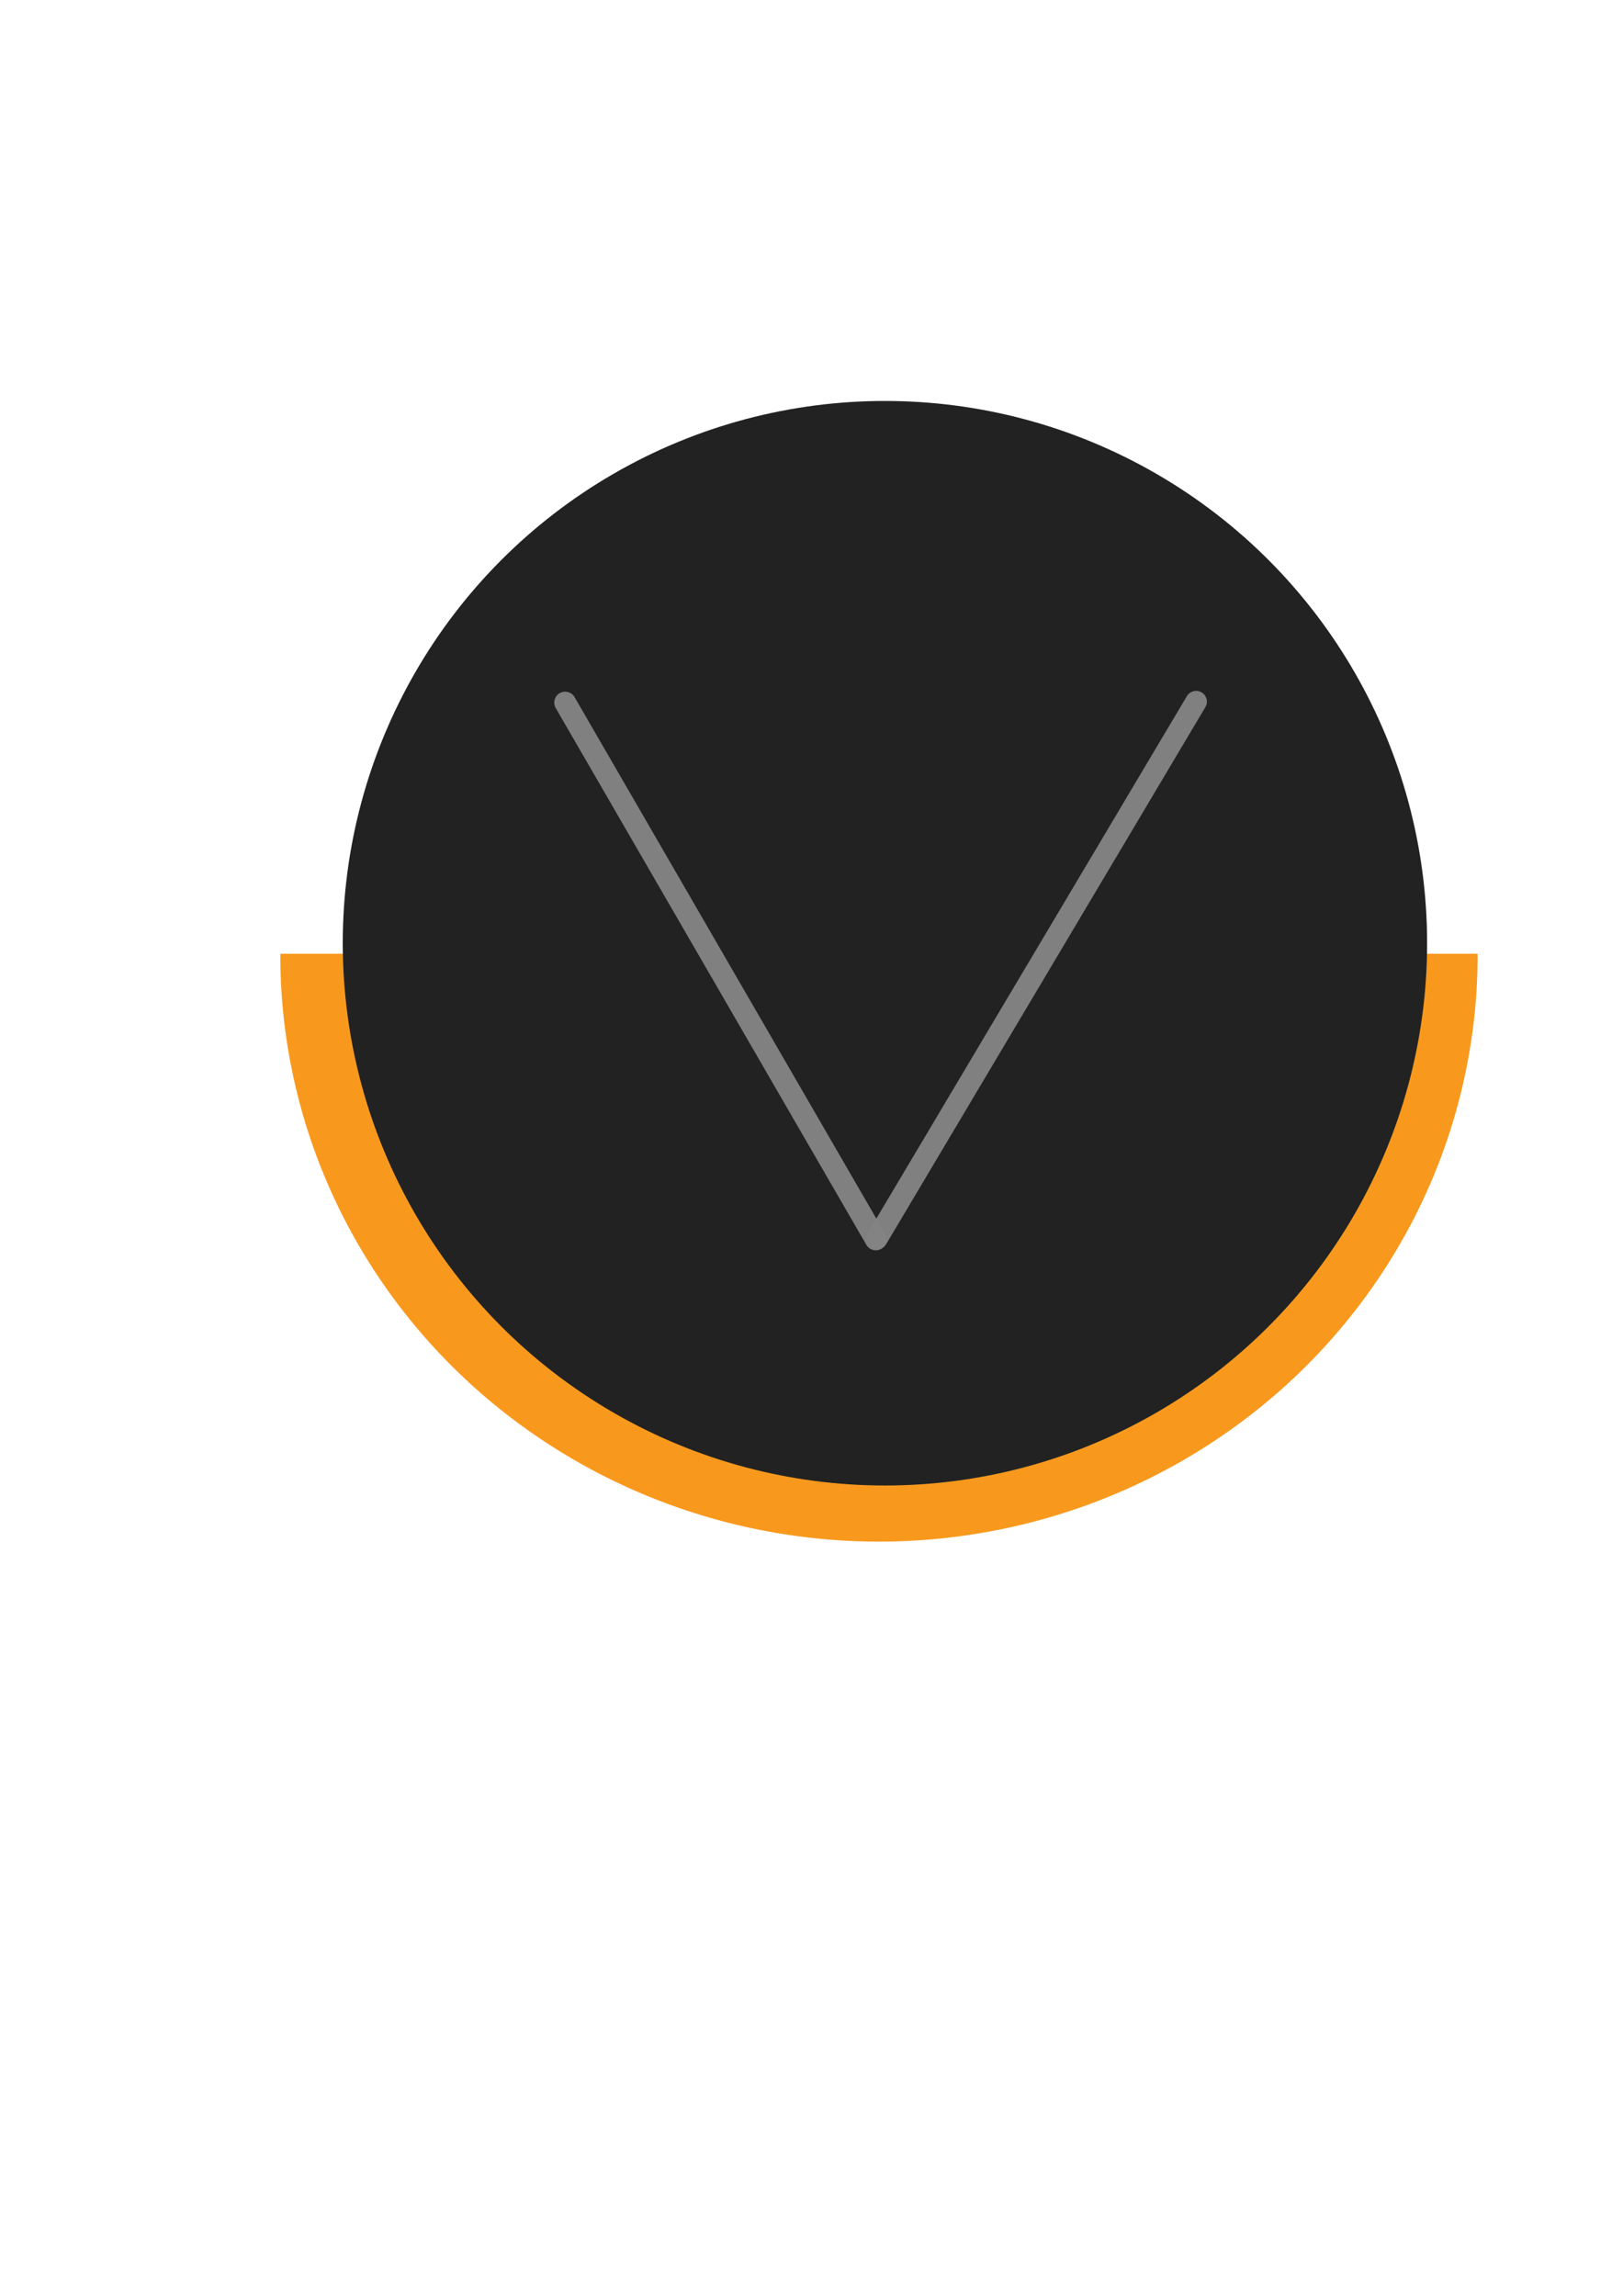 <?xml version="1.0" encoding="UTF-8" standalone="no"?>
<!-- Created with Inkscape (http://www.inkscape.org/) -->

<svg
   xmlns:dc="http://purl.org/dc/elements/1.1/"
   xmlns:cc="http://creativecommons.org/ns#"
   xmlns:rdf="http://www.w3.org/1999/02/22-rdf-syntax-ns#"
   xmlns:svg="http://www.w3.org/2000/svg"
   xmlns="http://www.w3.org/2000/svg"
   xmlns:sodipodi="http://sodipodi.sourceforge.net/DTD/sodipodi-0.dtd"
   xmlns:inkscape="http://www.inkscape.org/namespaces/inkscape"
   width="210mm"
   height="297mm"
   viewBox="0 0 744.094 1052.362"
   id="svg4160"
   version="1.1"
   inkscape:version="0.91 r13725"
   sodipodi:docname="header_01.svg">
  <defs
     id="defs4162" />
  <sodipodi:namedview
     id="base"
     pagecolor="#ffffff"
     bordercolor="#666666"
     borderopacity="1.0"
     inkscape:pageopacity="0.0"
     inkscape:pageshadow="2"
     inkscape:zoom="0.98994949"
     inkscape:cx="271.10467"
     inkscape:cy="547.0099"
     inkscape:document-units="px"
     inkscape:current-layer="layer1"
     showgrid="false"
     inkscape:window-width="1920"
     inkscape:window-height="1057"
     inkscape:window-x="0"
     inkscape:window-y="0"
     inkscape:window-maximized="1" />
  <g
     inkscape:label="Layer 1"
     inkscape:groupmode="layer"
     id="layer1">
    <path
       style="fill:#f8991d;fill-opacity:1;fill-rule:evenodd;stroke:none;stroke-width:6;stroke-linecap:square;stroke-linejoin:round;stroke-miterlimit:4;stroke-dasharray:none;stroke-opacity:1"
       d="M 128.557 437.18 A 274.459 268.774 0 0 0 128.521 437.873 A 274.459 268.774 0 0 0 402.98 706.648 A 274.459 268.774 0 0 0 677.439 437.873 A 274.459 268.774 0 0 0 677.414 437.18 L 128.557 437.18 z "
       id="path4708-3" />
    <circle
       style="fill:#222222;fill-opacity:1;fill-rule:evenodd;stroke:none;stroke-width:6;stroke-linecap:square;stroke-linejoin:round;stroke-miterlimit:4;stroke-dasharray:none;stroke-opacity:1"
       id="path4708"
       cx="405.714"
       cy="432.362"
       r="248.571" />
    <path
       style="fill:none;fill-rule:evenodd;stroke:#838383;stroke-width:9.988;stroke-linecap:round;stroke-linejoin:miter;stroke-miterlimit:4;stroke-dasharray:none;stroke-opacity:0.971"
       d="M 259.099,322.047 401.531,568.14"
       id="path4727"
       inkscape:connector-curvature="0" />
    <path
       style="fill:none;fill-rule:evenodd;stroke:#838383;stroke-width:9.86;stroke-linecap:round;stroke-linejoin:bevel;stroke-miterlimit:4;stroke-dasharray:none;stroke-opacity:0.971"
       d="M 402.104,567.678 548.387,321.621"
       id="path4729"
       inkscape:connector-curvature="0" />
  </g>
</svg>
